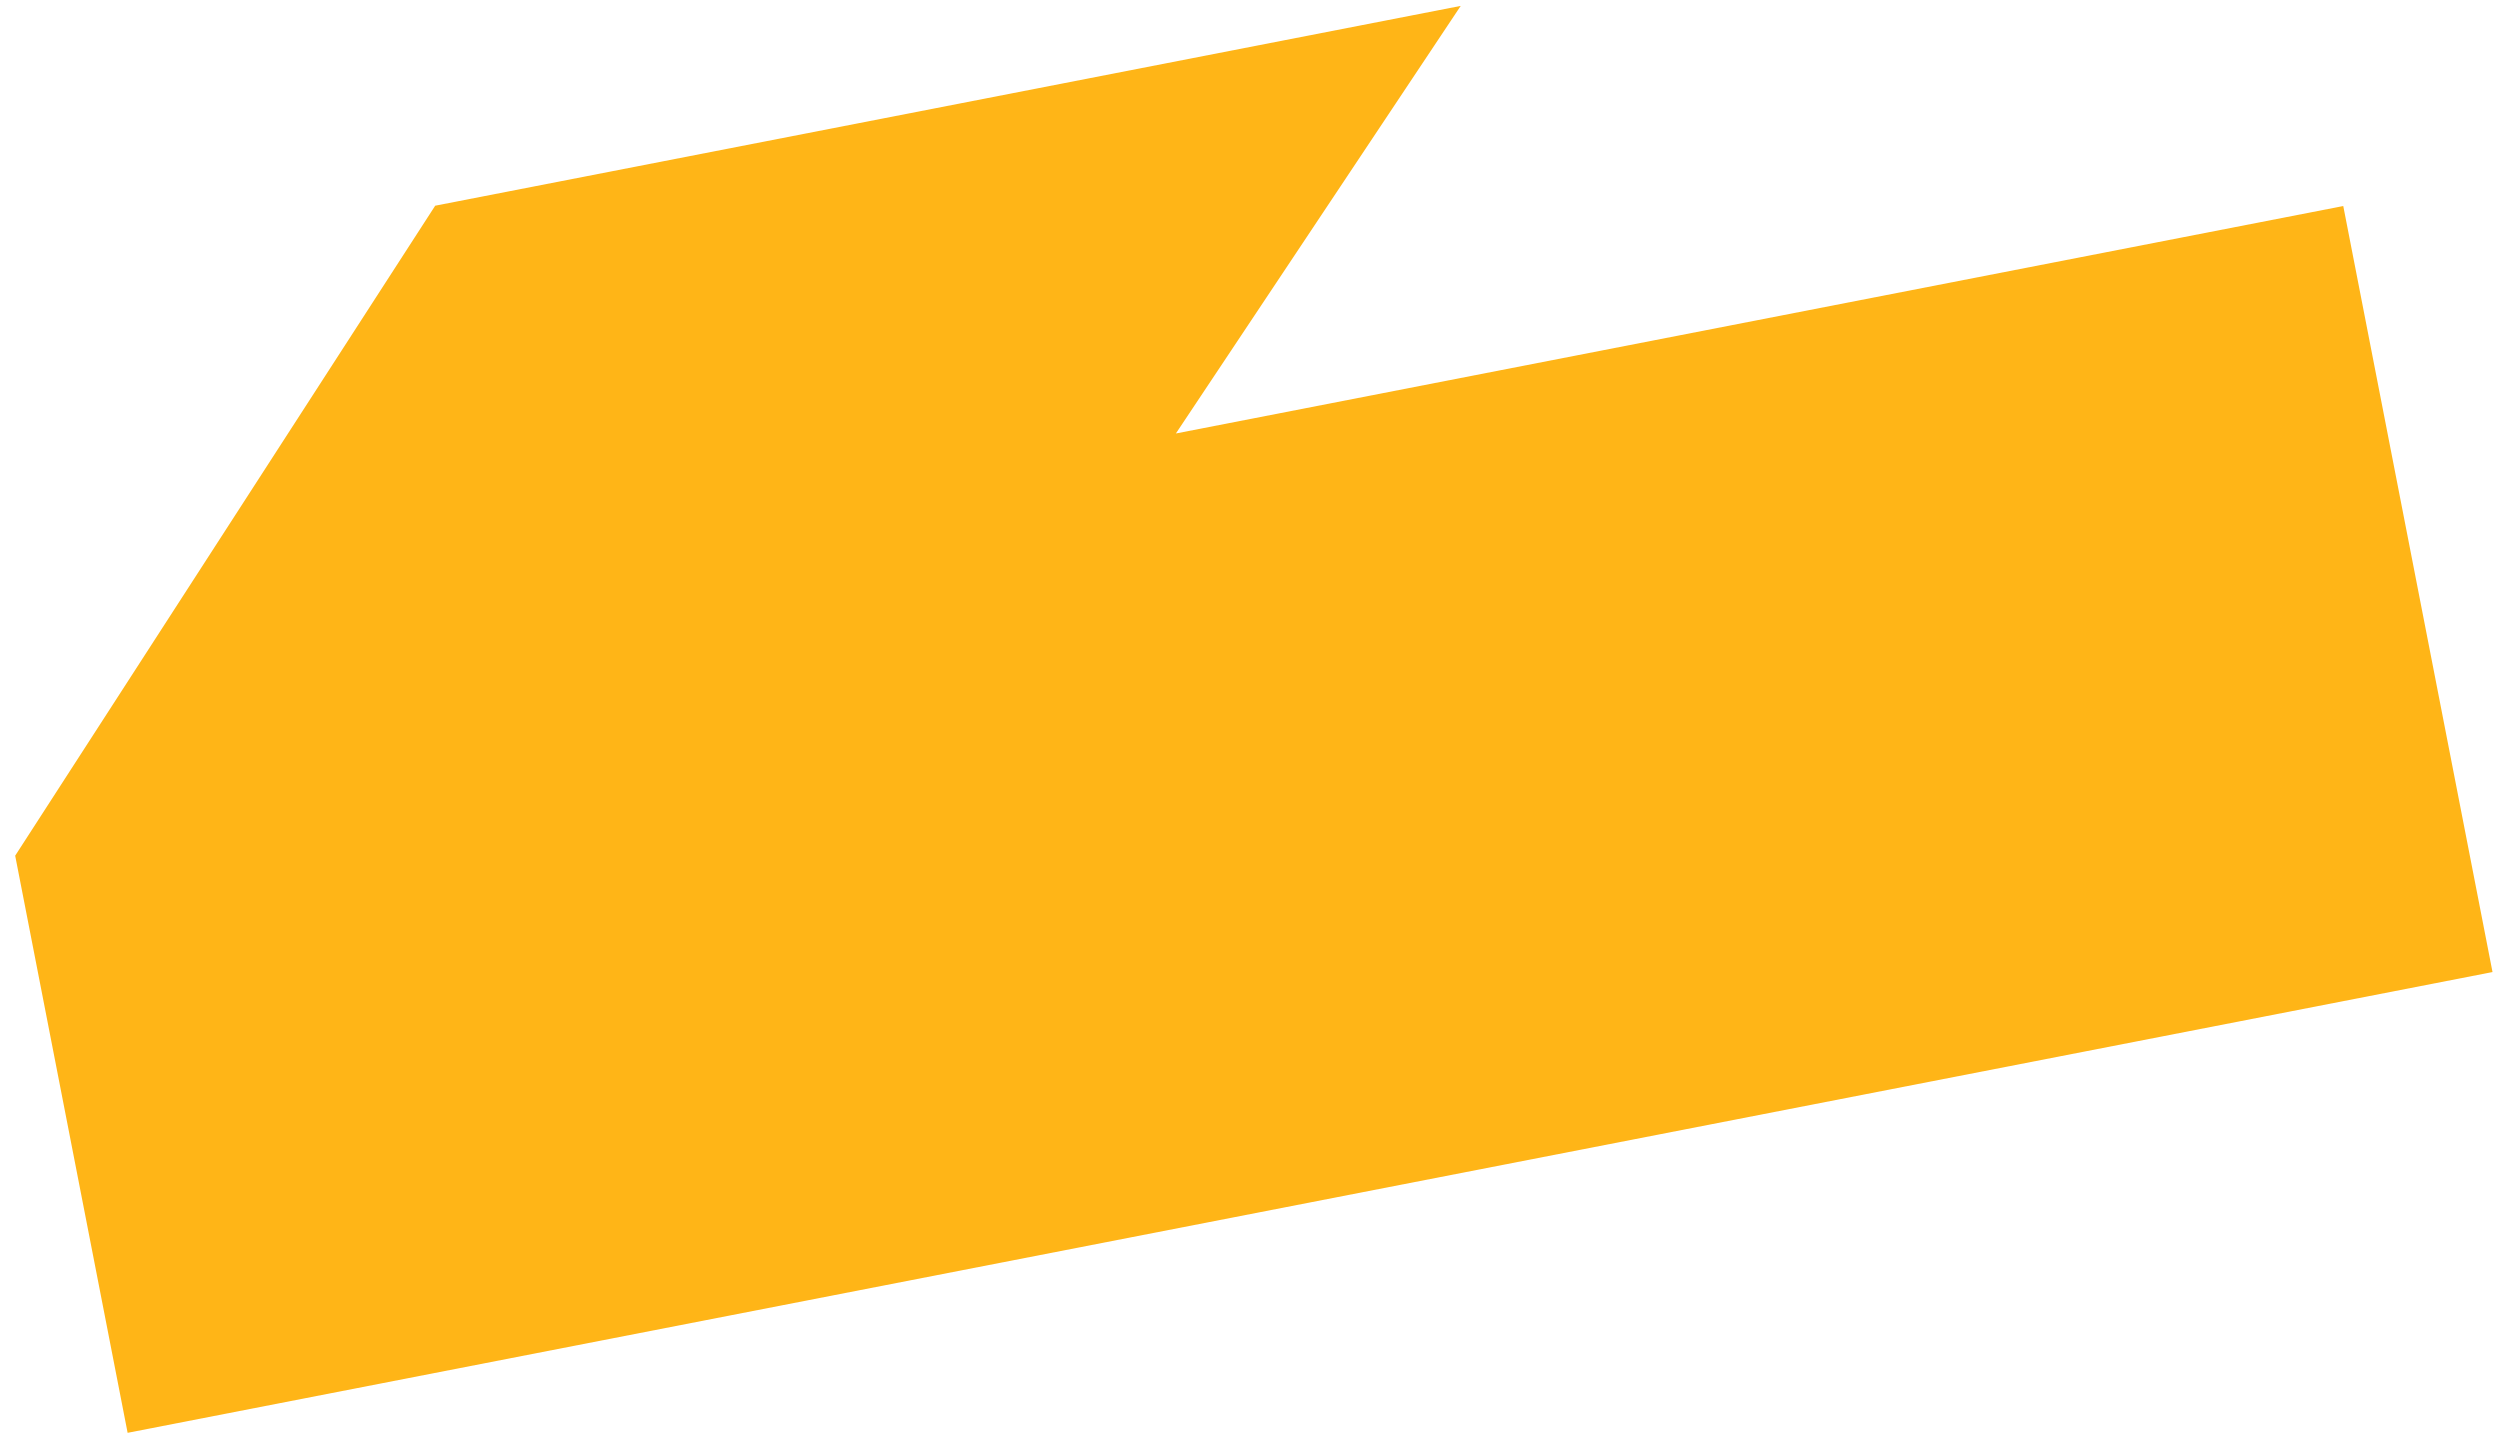 <svg width="164" height="94" viewBox="0 0 164 94" fill="none" xmlns="http://www.w3.org/2000/svg">
<path d="M77.138 28.436L95.823 0.387L28.549 13.494L0.996 56.133L8.372 93.993L163.509 63.767L153.718 13.516L77.138 28.436Z" fill="#FFB517"/>
</svg>
